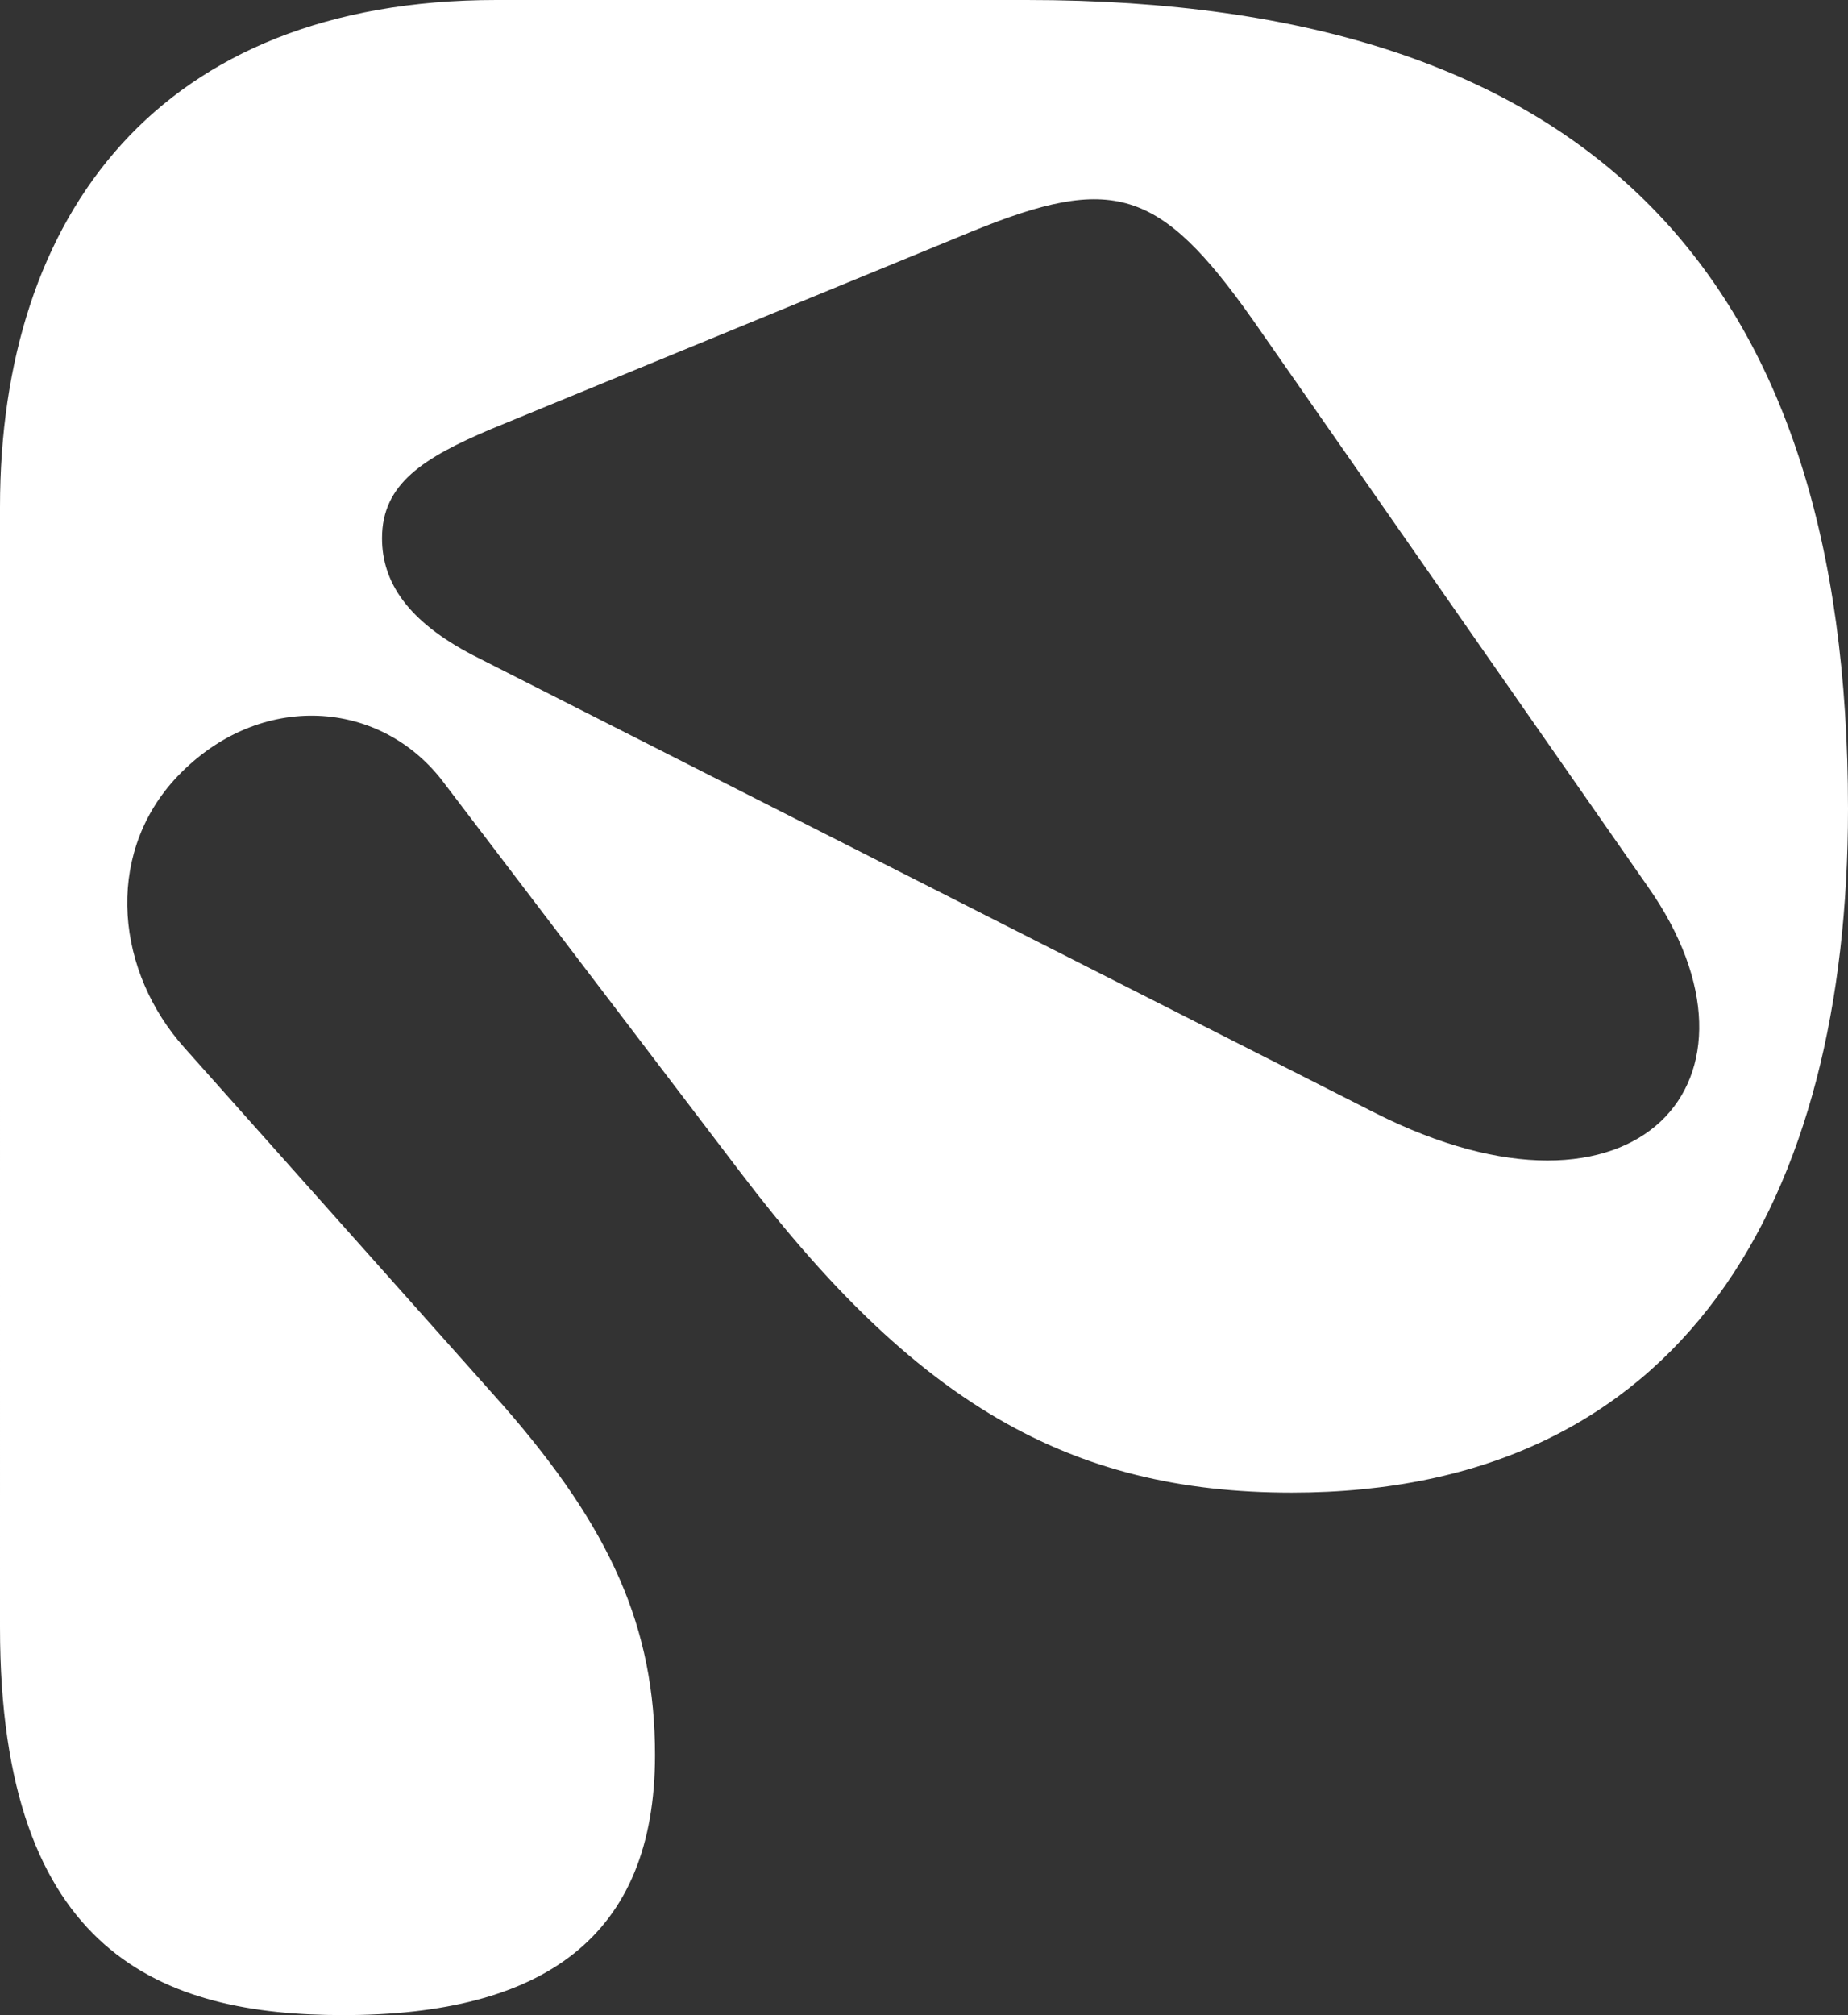 <?xml version="1.0" encoding="UTF-8" standalone="no"?>
<svg
   xmlns:dc="http://purl.org/dc/elements/1.1/"
   xmlns:cc="http://creativecommons.org/ns#"
   xmlns:rdf="http://www.w3.org/1999/02/22-rdf-syntax-ns#"
   xmlns:svg="http://www.w3.org/2000/svg"
   xmlns="http://www.w3.org/2000/svg"
   xmlns:sodipodi="http://sodipodi.sourceforge.net/DTD/sodipodi-0.dtd"
   xmlns:inkscape="http://www.inkscape.org/namespaces/inkscape"
   viewBox="0 0 70.858 77.239"
   version="1.1"
   id="svg835"
   sodipodi:docname="favicon.svg"
   inkscape:version="1.0.1 (c497b03c, 2020-09-10)">
  <rect x="0" y="0" width="70.858" height="77.239" fill="#333333" stroke="none"/>
  <defs
     id="defs839" />
  <sodipodi:namedview
     pagecolor="#ffffff"
     bordercolor="#666666"
     borderopacity="1"
     objecttolerance="10"
     gridtolerance="10"
     guidetolerance="10"
     inkscape:pageopacity="0"
     inkscape:pageshadow="2"
     inkscape:window-width="1394"
     inkscape:window-height="771"
     id="namedview837"
     showgrid="false"
     inkscape:zoom="8.6614275"
     inkscape:cx="35.429"
     inkscape:cy="38.6195"
     inkscape:window-x="0"
     inkscape:window-y="23"
     inkscape:window-maximized="0"
     inkscape:current-layer="svg835" />
  <path
     d="M98.076,50.69c21.827,0,31.494,10.764,31.494,31,0,14.95-6.278,26.213-21.328,26.213-8.571,0-14.451-3.489-21.128-12.26L75.652,80.589c-2.492-3.189-7.176-3.389-10.265,0-2.691,2.989-2.192,7.376.4,10.265l12.259,13.755c4.086,4.683,5.781,8.47,5.781,13.354,0,6.977-4.287,9.966-11.96,9.966-6.877,0-13.155-2.292-13.155-14.85V70.124c0-11.162,6.079-19.434,19.035-19.434ZM76.848,75.805l34.583,17.541c10.066,5.083,15.647-1.3,10.465-8.67L106.747,62.948c-3.588-5.082-5.381-5.581-10.764-3.388L77.546,67.135c-2.592,1.1-4.186,2.092-4.186,4.185C73.36,73.015,74.357,74.509,76.848,75.805Z"
     transform="translate(-58.712 -50.69)"
     id="path833"
     style="fill:#ffffff;fill-opacity:1" />
</svg>
